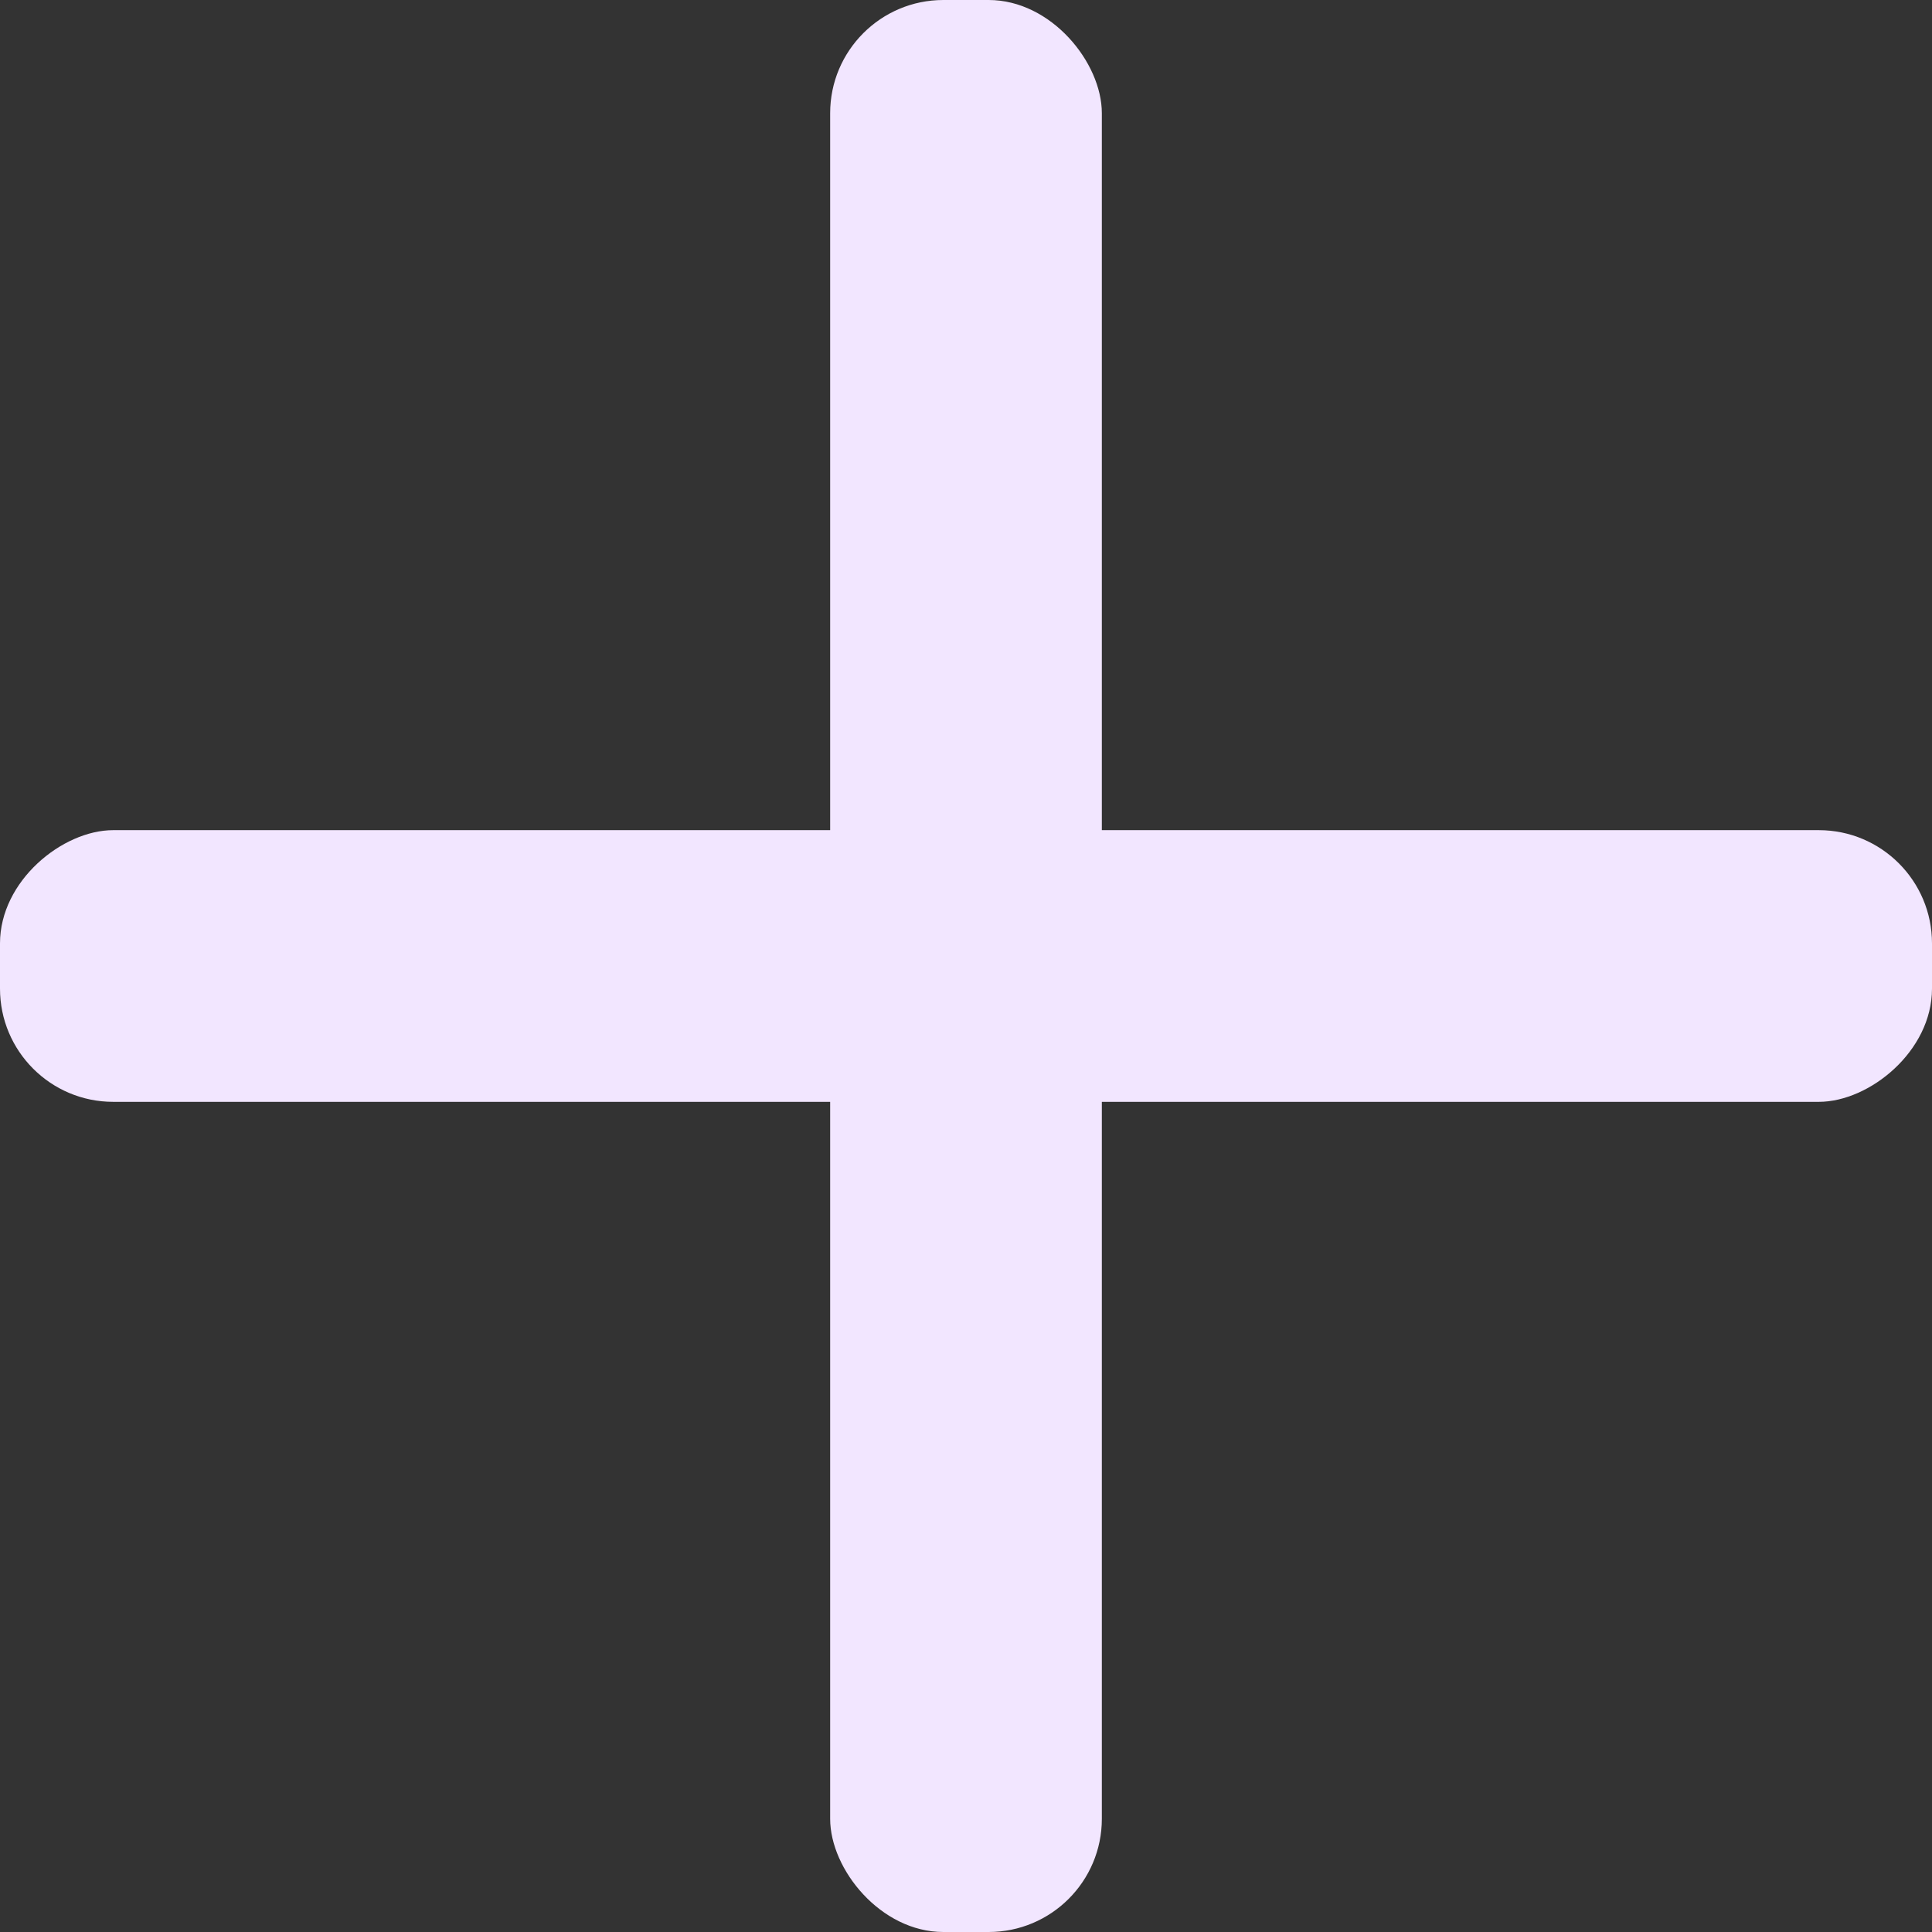 <svg width="256" height="256" viewBox="0 0 256 256" fill="none" xmlns="http://www.w3.org/2000/svg">
<rect x="0" y="0" width="256" height="256" fill="#333333" stroke="none"/>
<rect x="110" width="36" height="256" rx="15" fill="#F2E6FF"/>
<rect y="146" width="36" height="256" rx="15" transform="rotate(-90 0 146)" fill="#F2E6FF"/>
</svg>
